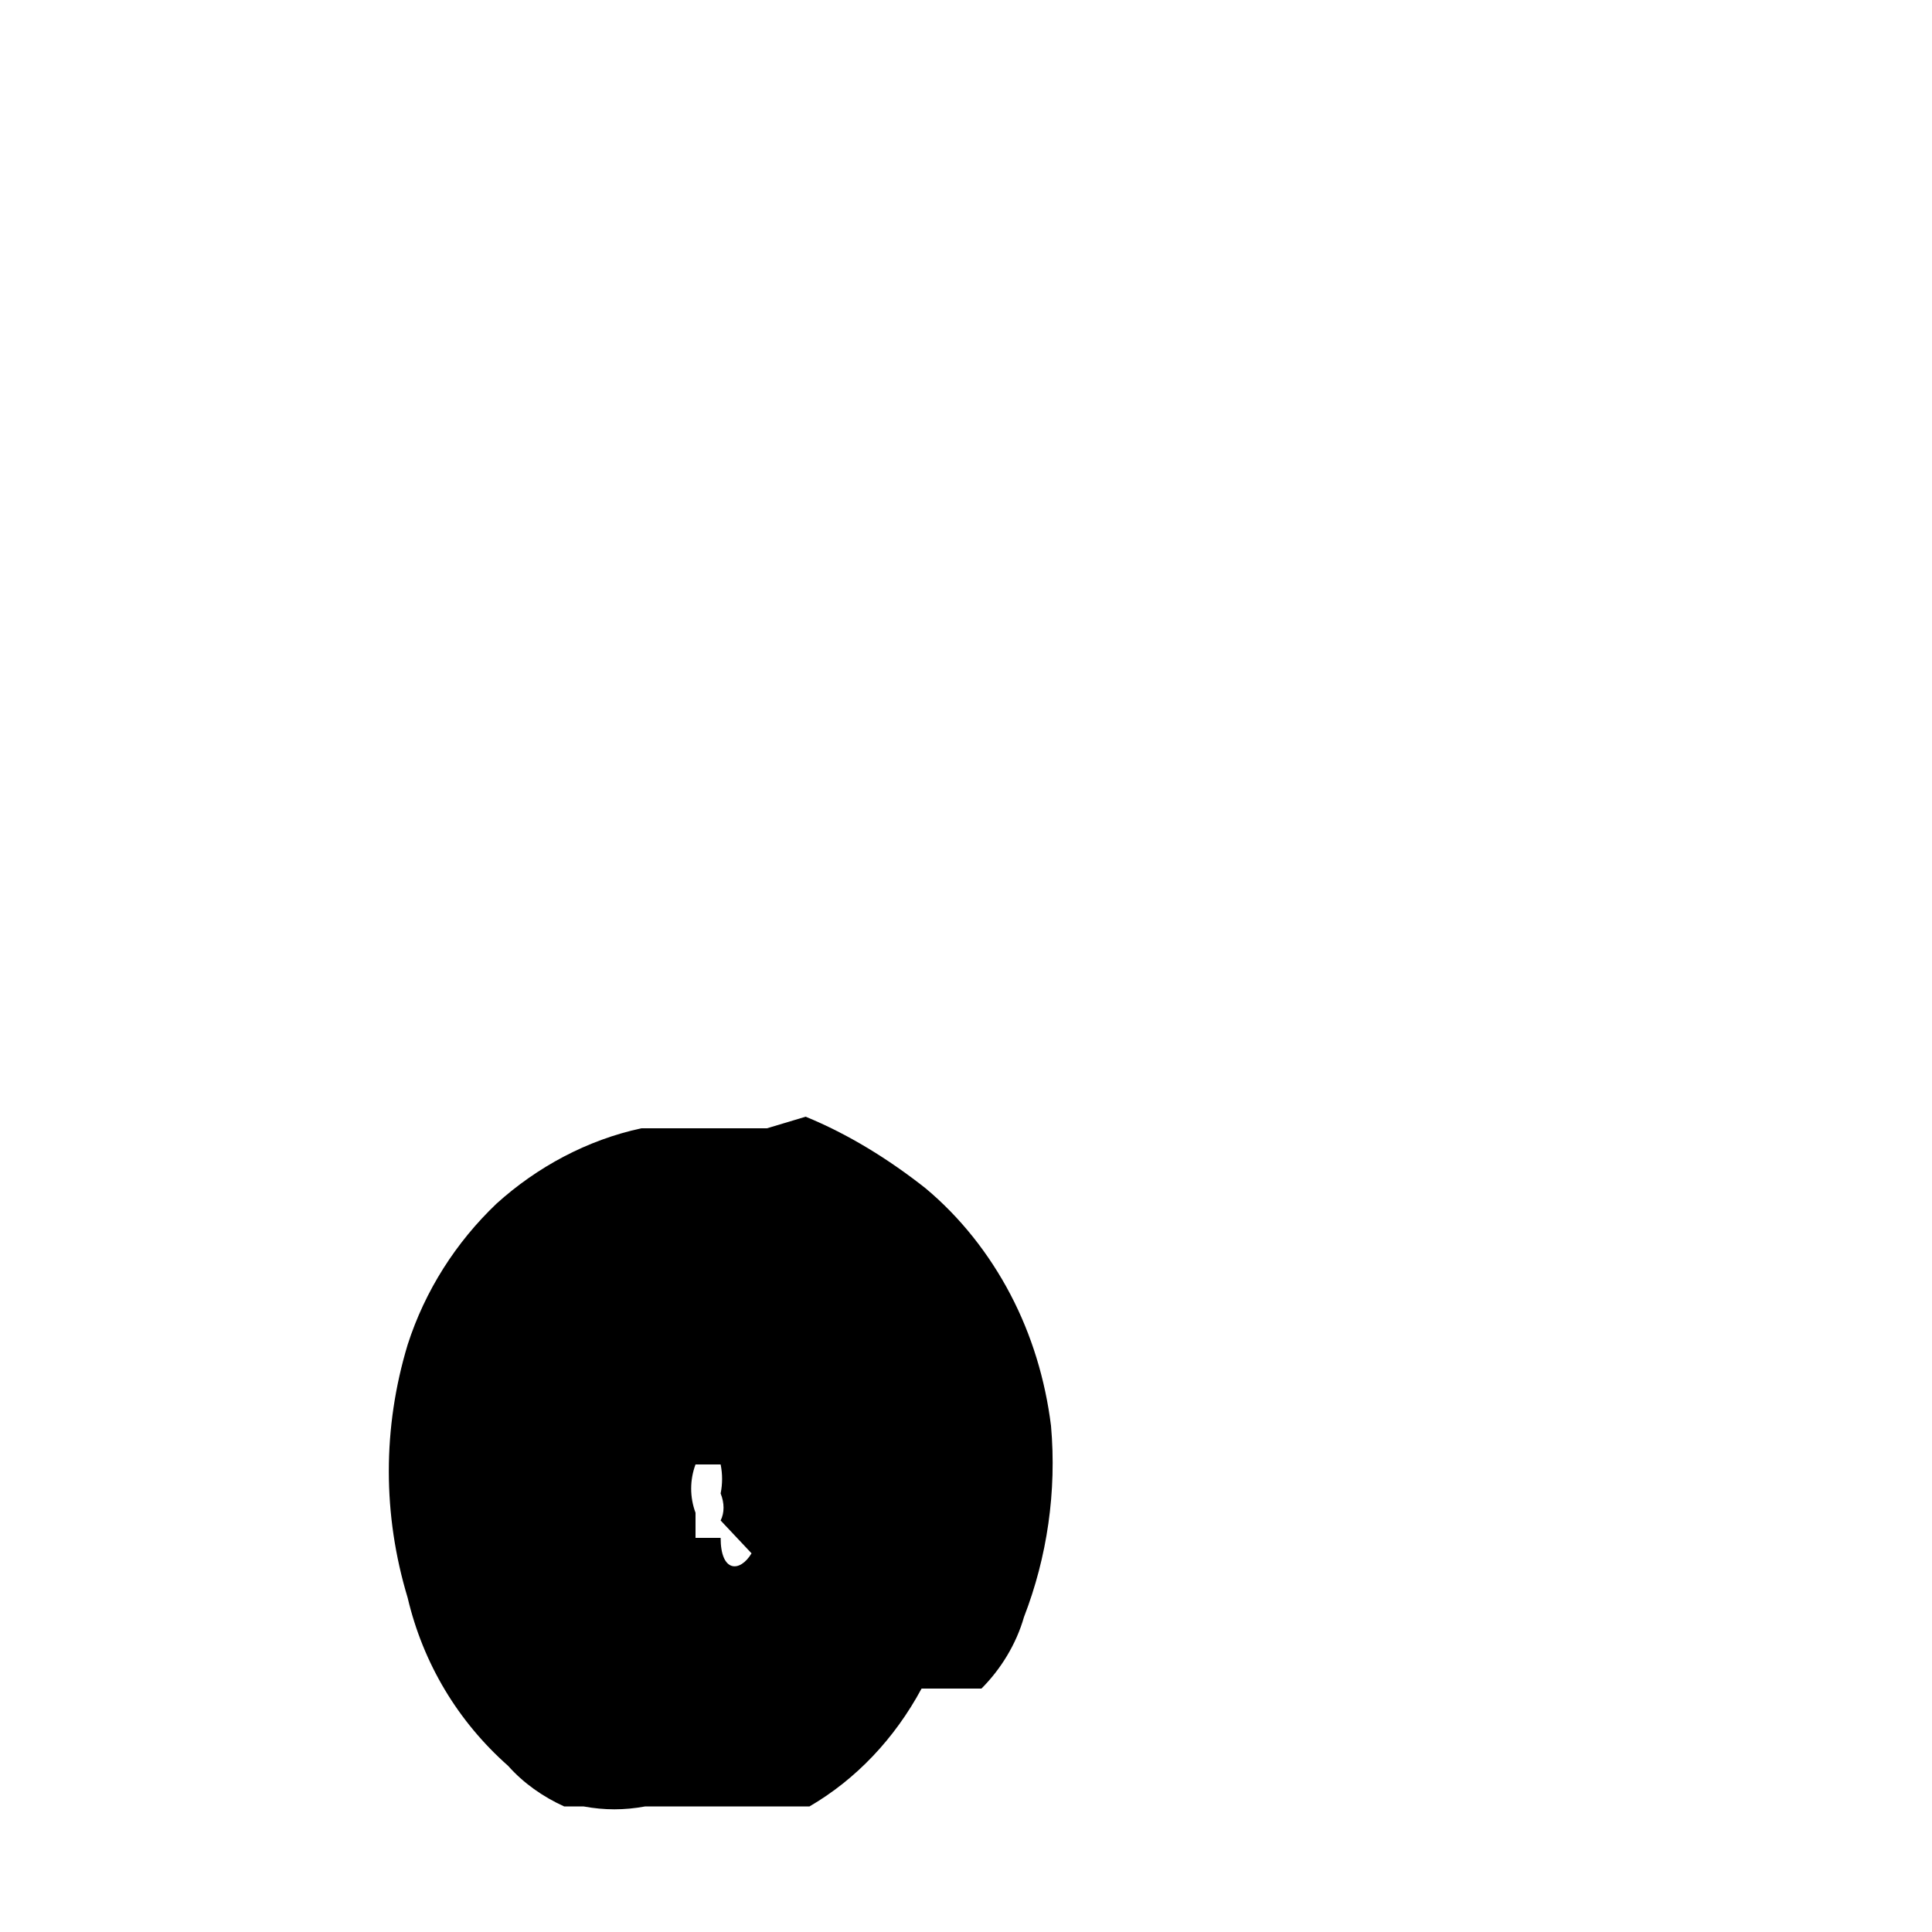 <svg width="1" height="1" viewBox="0 0 1 1" fill="none" xmlns="http://www.w3.org/2000/svg">
<path d="M0.397 0.584H0.373H0.332C0.304 0.59 0.278 0.604 0.257 0.623C0.236 0.643 0.22 0.668 0.211 0.696C0.198 0.739 0.198 0.784 0.211 0.827C0.219 0.861 0.237 0.891 0.263 0.914C0.271 0.923 0.281 0.93 0.292 0.935H0.302C0.313 0.937 0.323 0.937 0.334 0.935H0.375H0.419C0.443 0.921 0.463 0.9 0.477 0.874H0.508C0.518 0.864 0.526 0.851 0.53 0.837C0.542 0.806 0.547 0.772 0.544 0.738C0.541 0.714 0.534 0.691 0.523 0.67C0.512 0.649 0.497 0.63 0.479 0.615C0.46 0.6 0.439 0.587 0.417 0.578L0.397 0.584ZM0.36 0.796V0.783C0.357 0.775 0.357 0.766 0.36 0.758H0.373C0.374 0.763 0.374 0.768 0.373 0.773C0.375 0.778 0.375 0.783 0.373 0.787L0.389 0.804C0.383 0.814 0.373 0.814 0.373 0.796H0.36Z" fill="black"/>
</svg>
